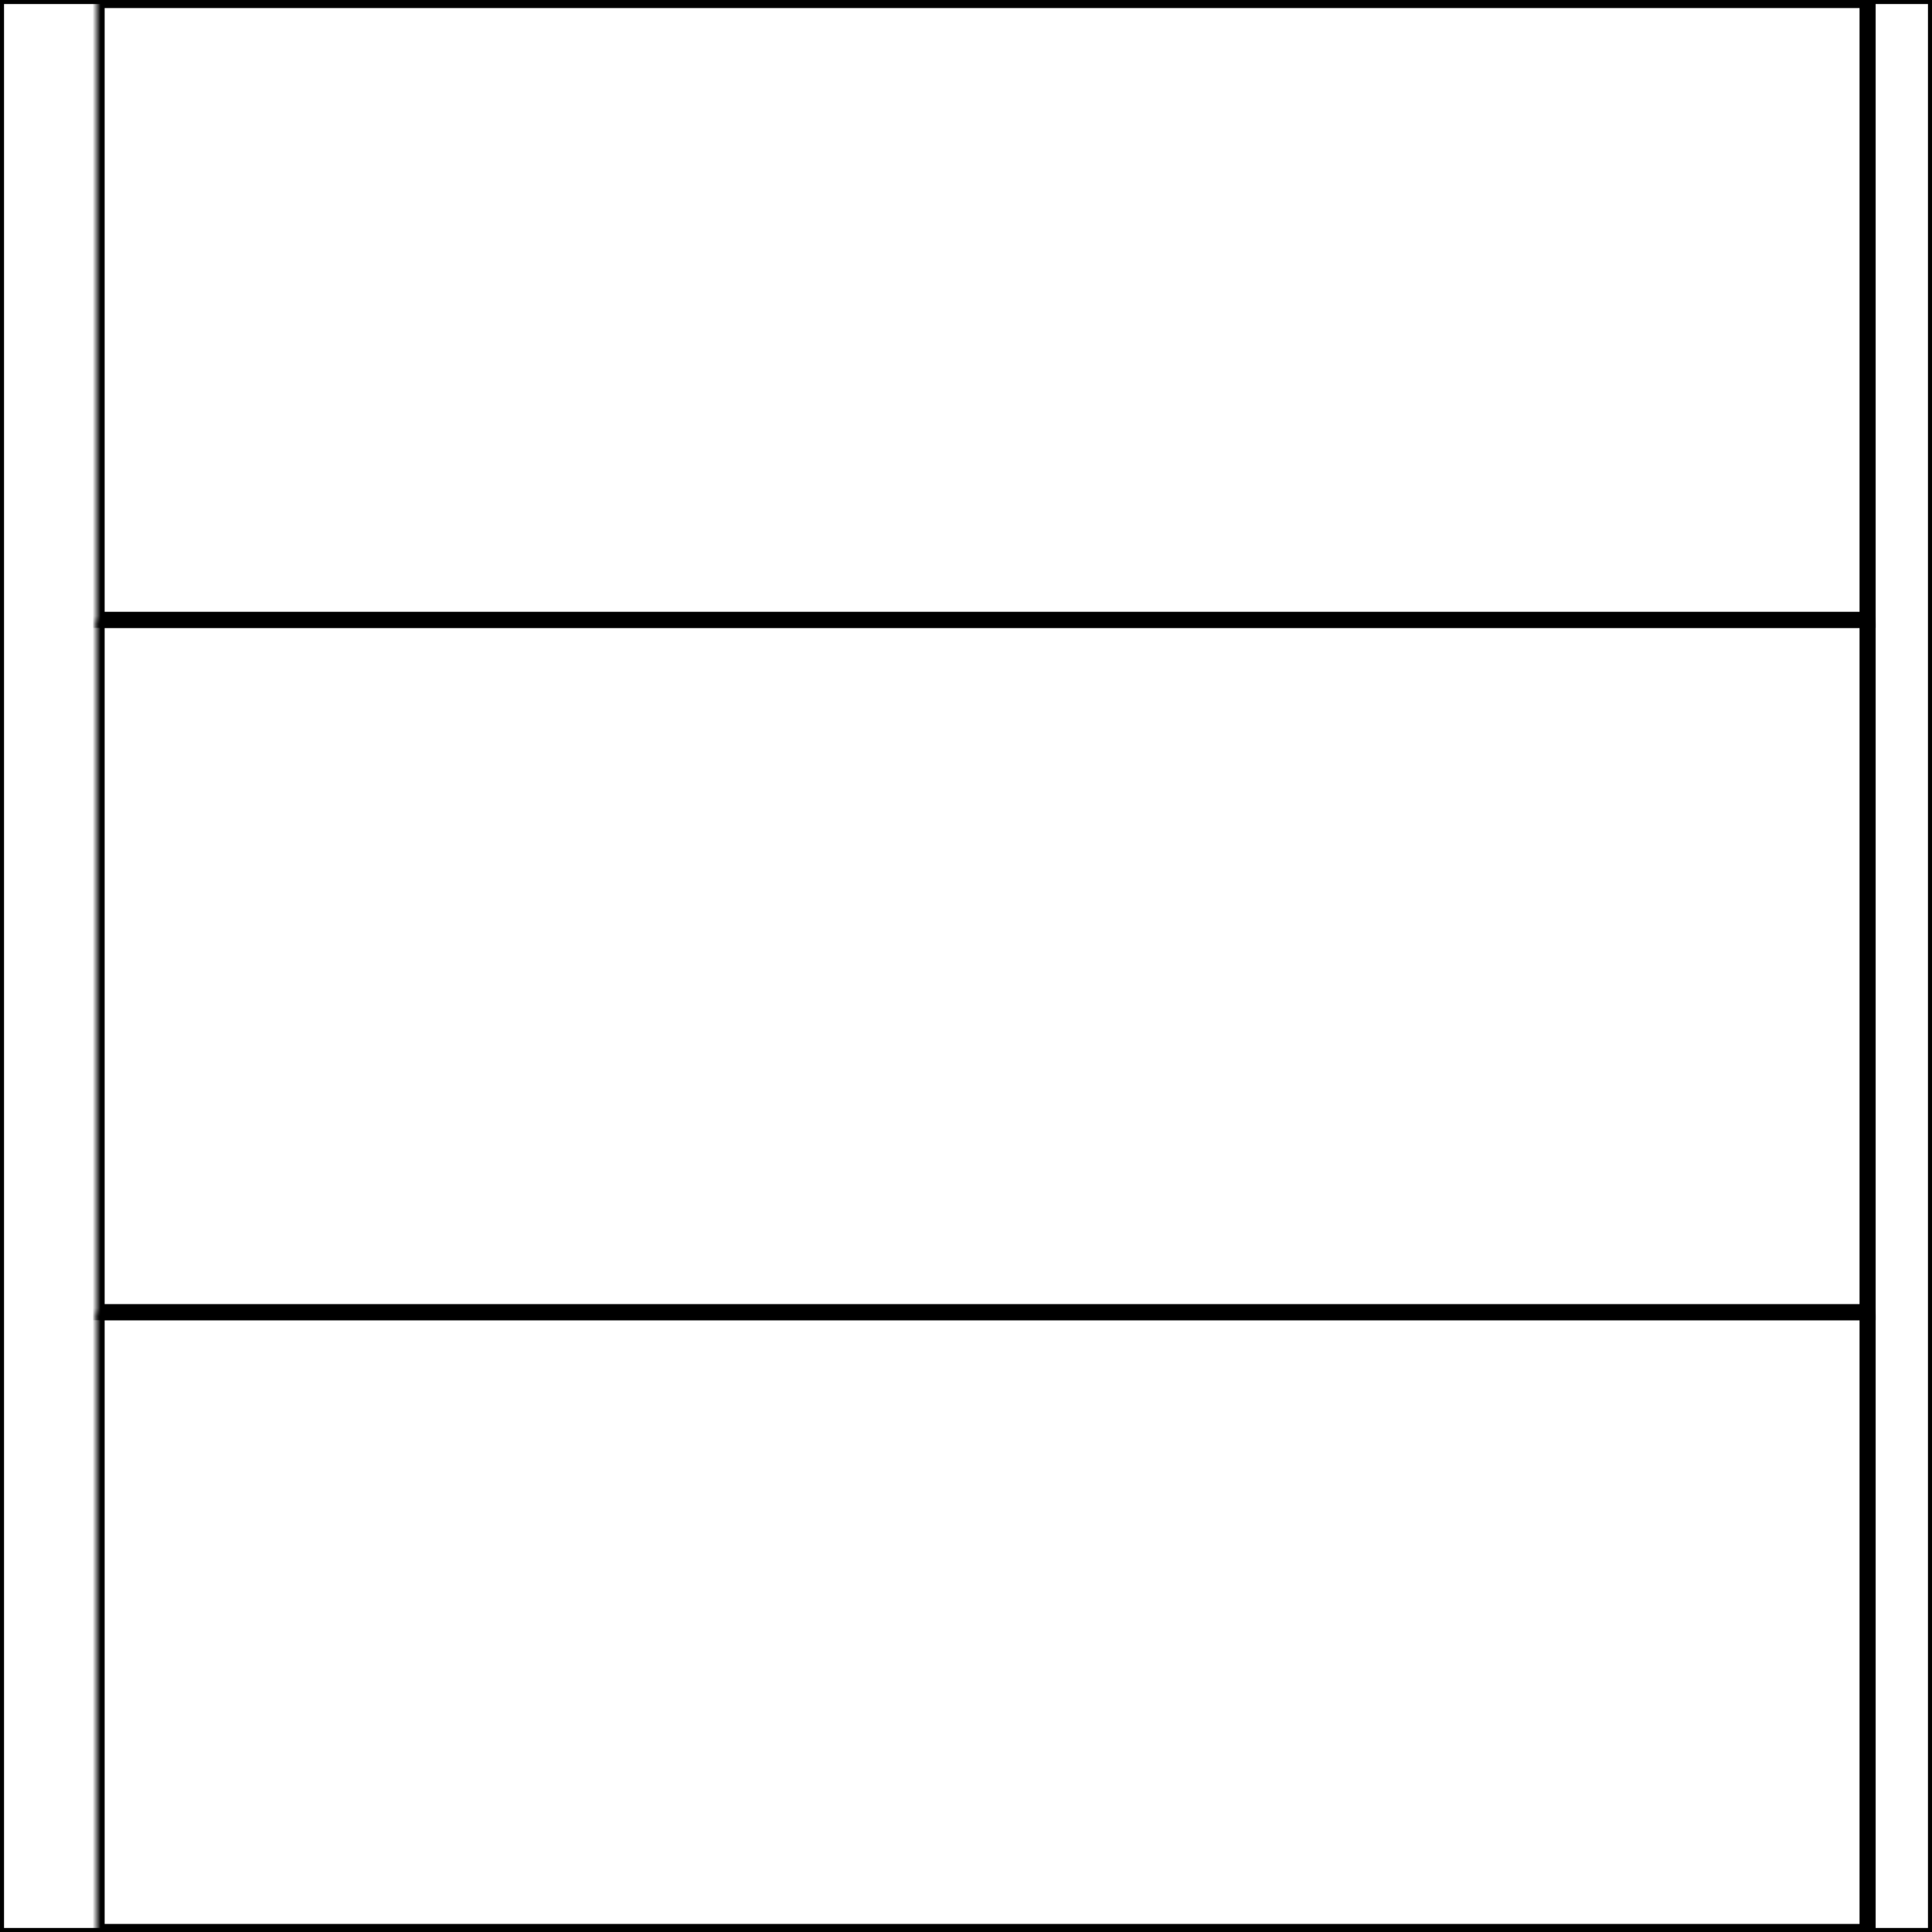 <svg width="240" height="240" xmlns="http://www.w3.org/2000/svg" xmlns:xlink="http://www.w3.org/1999/xlink">
  <defs>
    <mask id="venusqm-3fields-2-mask">
      <rect width="100%" height="100%" fill="black"/>
      <rect width="100%" height="100%" style="fill:white"/>
    </mask>
  </defs>
  <rect x="12" y="0" width="220" height="77" mask="url(#venusqm-3fields-2-mask)" style="stroke-width:2;stroke:rgb(0,0,0);fill:none"/>
  <rect x="12" y="77" width="220" height="86" mask="url(#venusqm-3fields-2-mask)" style="stroke-width:2;stroke:rgb(0,0,0);fill:none"/>
  <rect x="12" y="163" width="220" height="77" mask="url(#venusqm-3fields-2-mask)" style="stroke-width:2;stroke:rgb(0,0,0);fill:none"/>
      <rect width="100%" height="100%" style="stroke-width:1;stroke:rgb(0,0,0);fill:none"/>
</svg>
